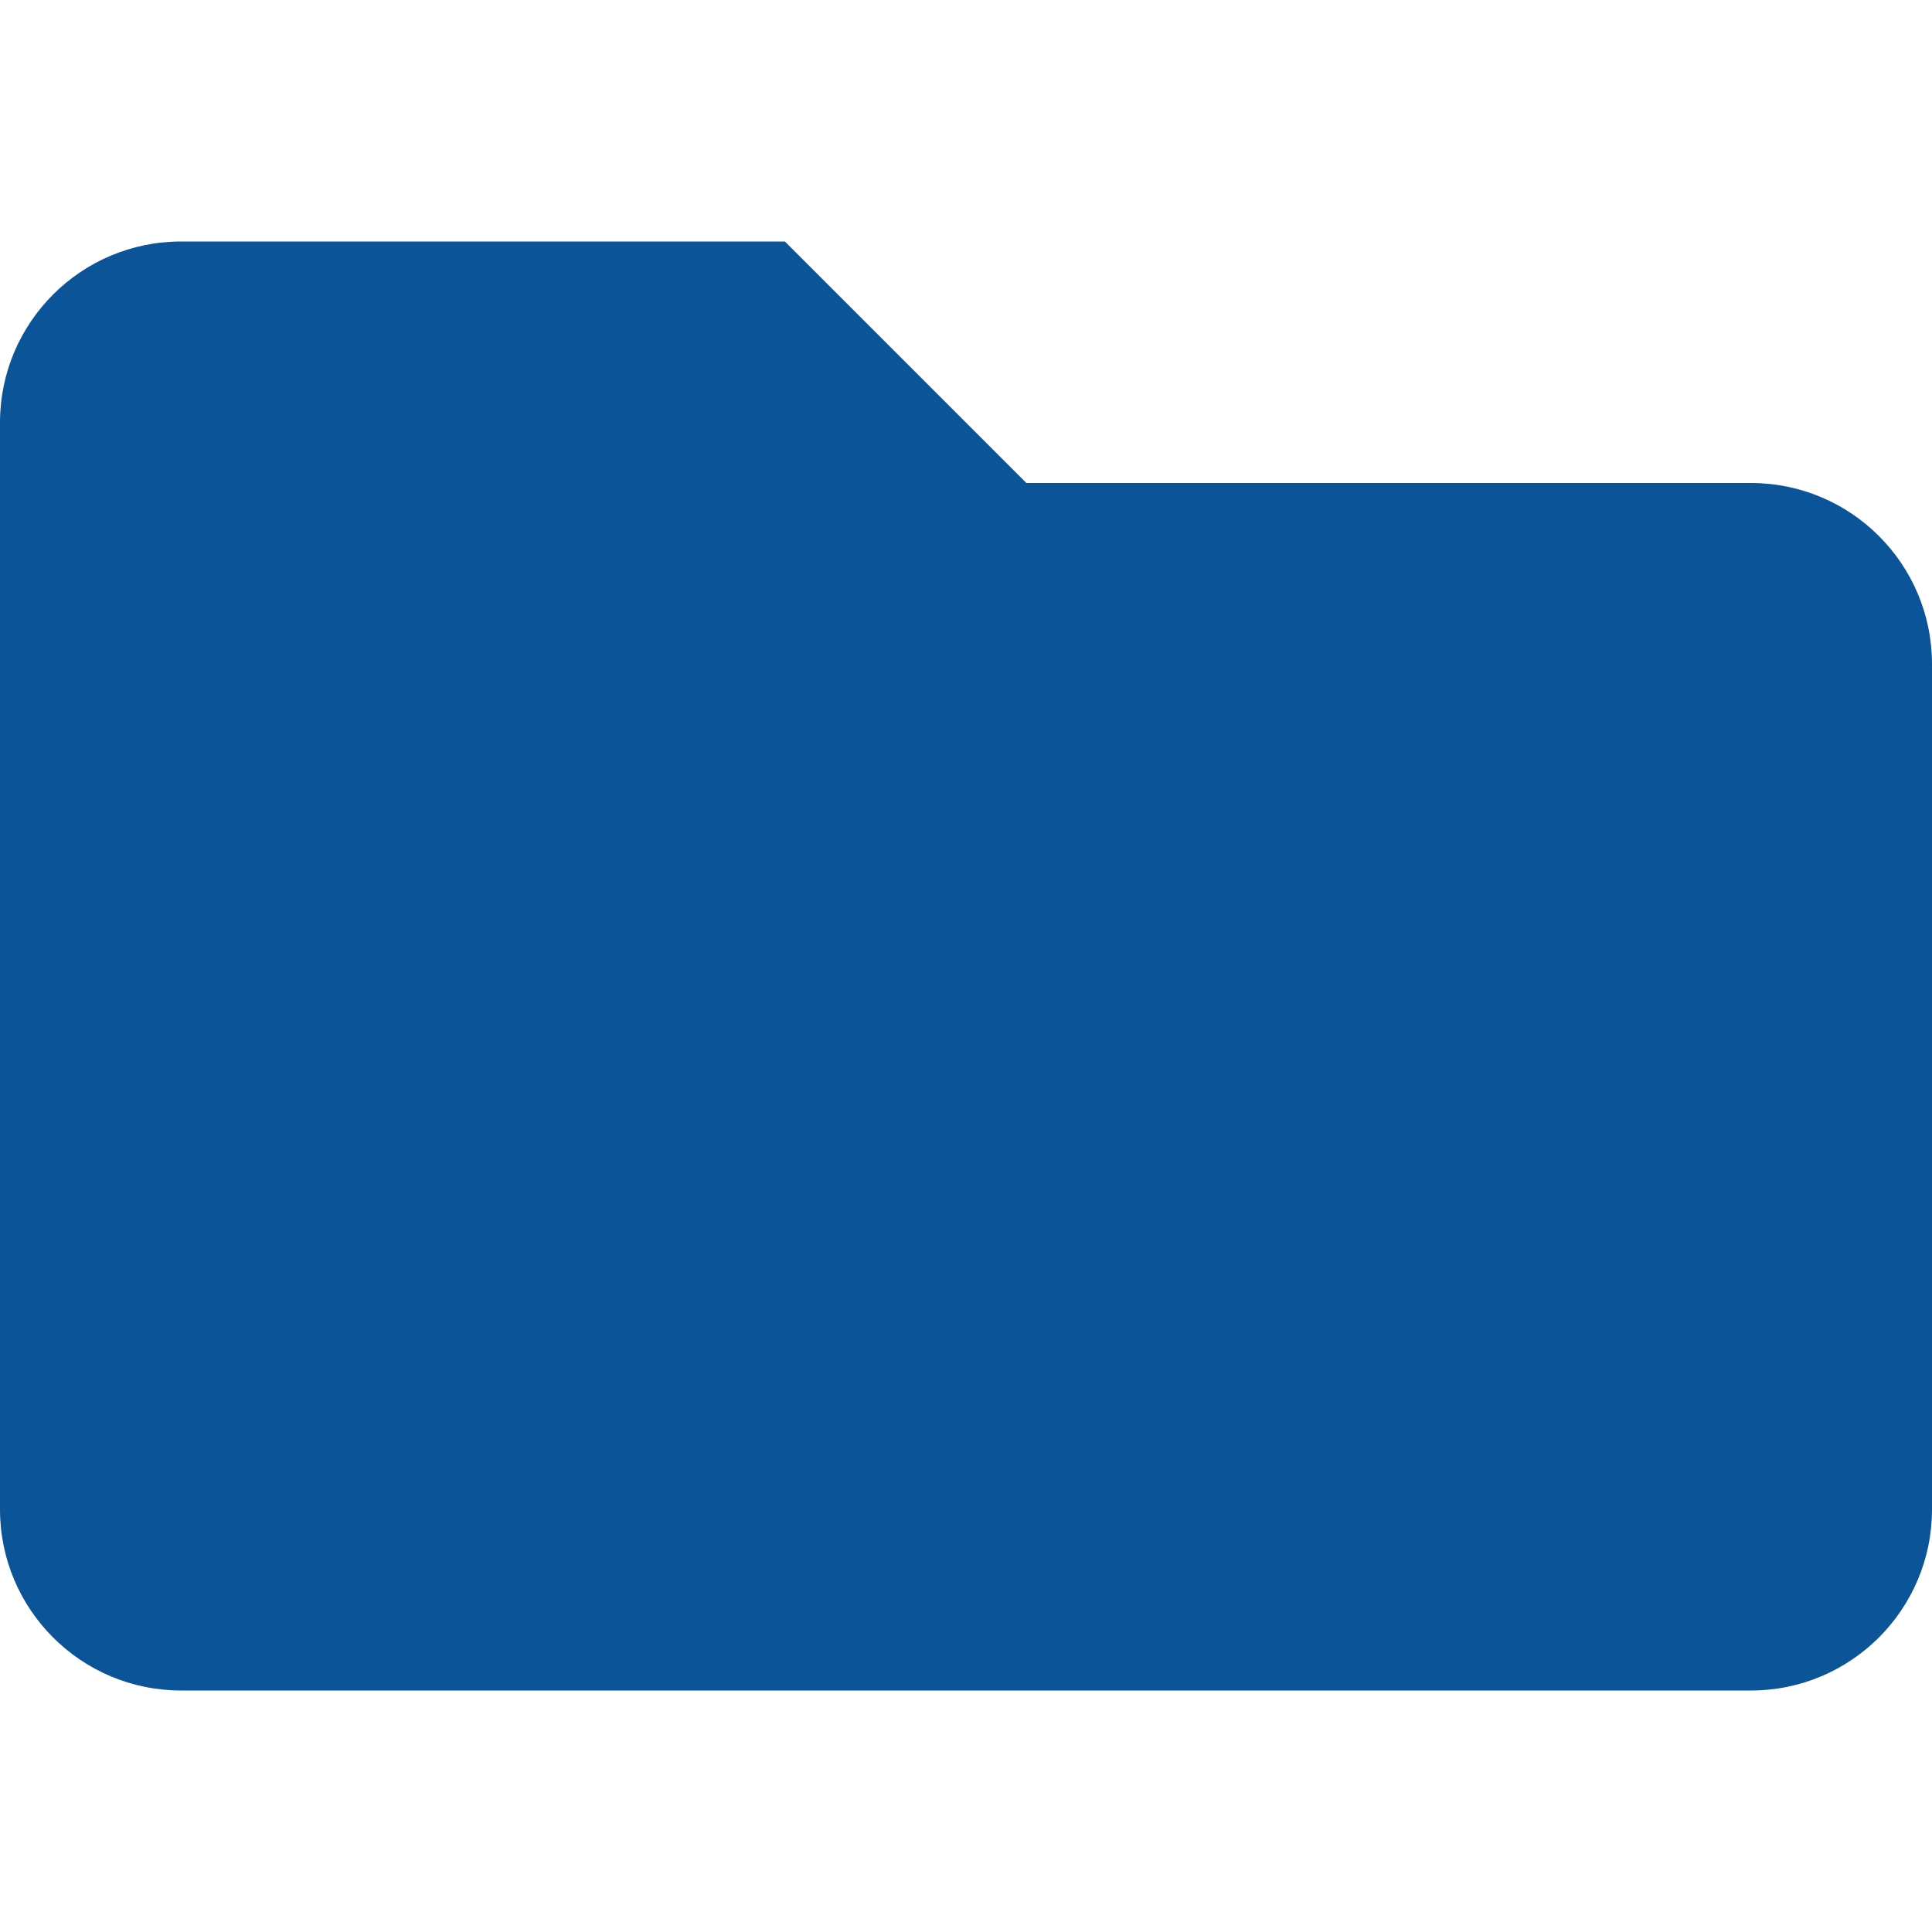 <svg id="SvgjsSvg1001" width="288" height="288" xmlns="http://www.w3.org/2000/svg" version="1.1" xmlns:xlink="http://www.w3.org/1999/xlink" xmlns:svgjs="http://svgjs.com/svgjs"><defs id="SvgjsDefs1002"></defs><g id="SvgjsG1008" transform="matrix(1,0,0,1,0,0)"><svg xmlns="http://www.w3.org/2000/svg" aria-hidden="true" class="svg-inline--fa fa-folder fa-w-16" data-icon="folder" data-prefix="fas" viewBox="0 0 512 512" width="288" height="288"><path fill="#0b5497" d="M464 128H272l-64-64H48C21.49 64 0 85.49 0 112v288c0 26.51 21.49 48 48 48h416c26.51 0 48-21.49 48-48V176c0-26.51-21.49-48-48-48z" class="colorcurrentColor svgShape"></path></svg></g></svg>